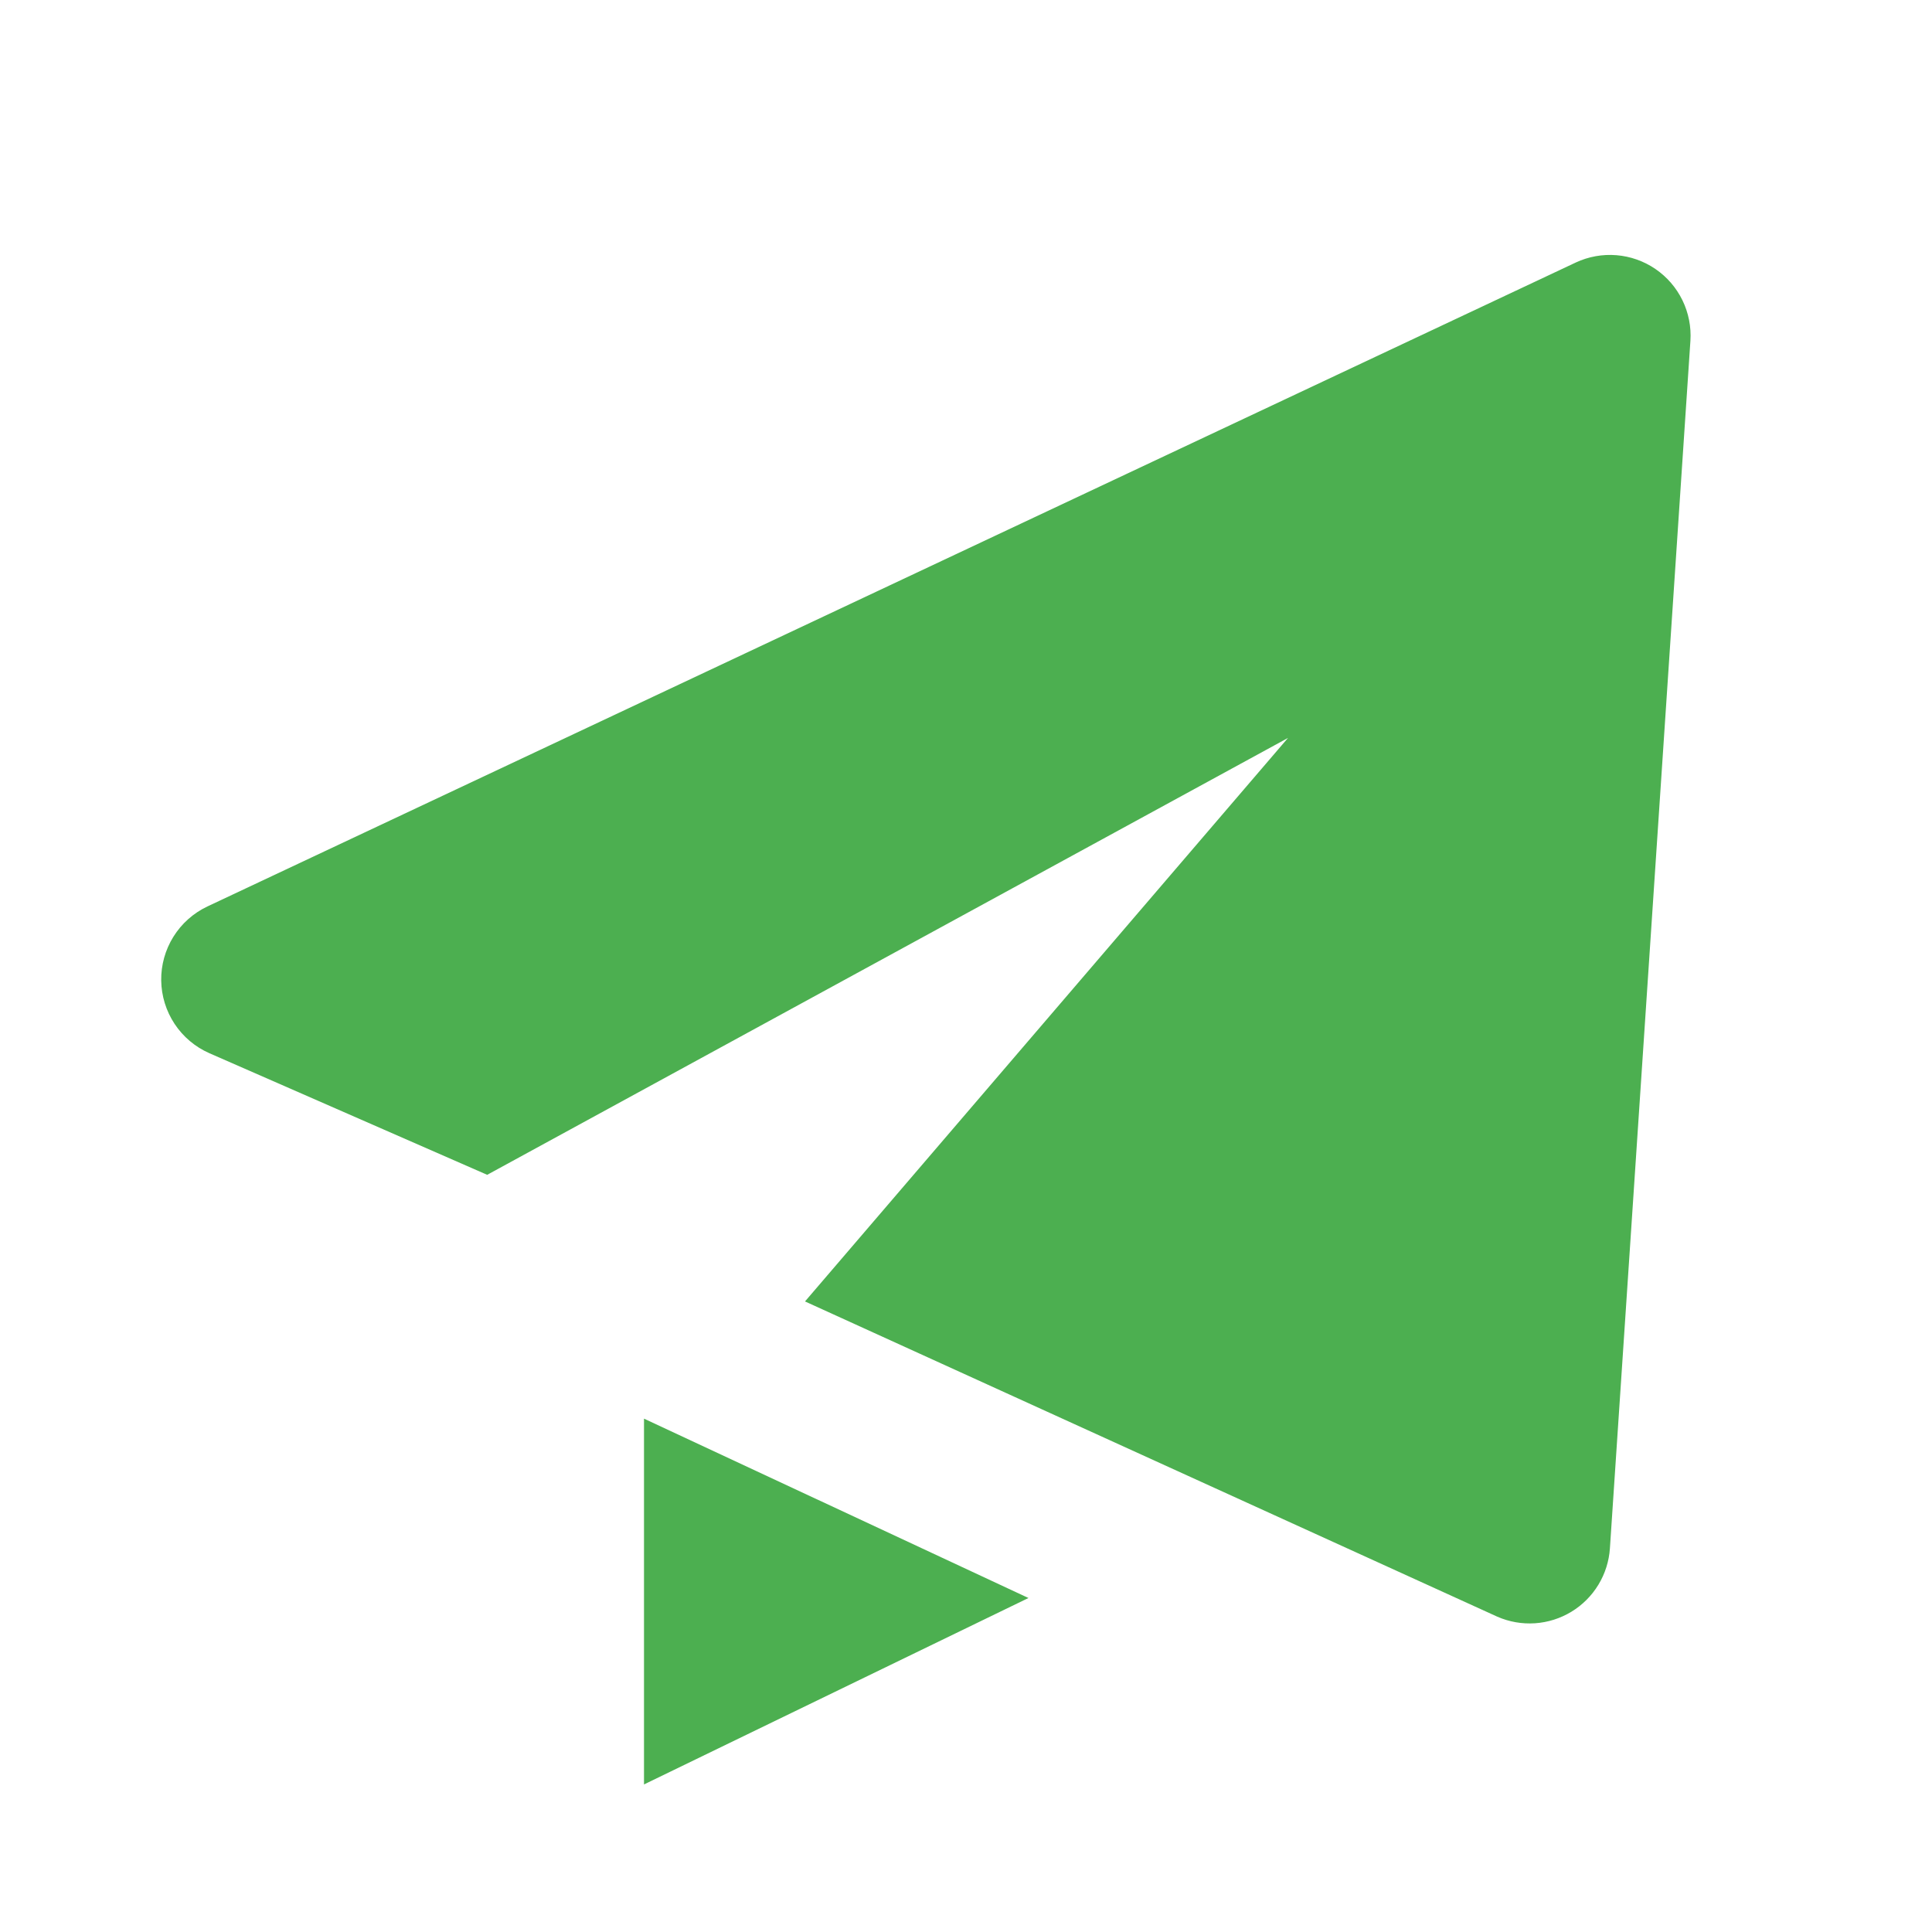 <svg width="324" height="324" viewBox="0 0 324 324" fill="none" xmlns="http://www.w3.org/2000/svg">
<path d="M35.1 176.62L81.702 197.019L216 123.754L135 218.254L251.1 271.12C253.086 271.99 255.251 272.369 257.414 272.225C259.577 272.08 261.673 271.417 263.526 270.292C265.378 269.166 266.933 267.611 268.057 265.758C269.182 263.905 269.843 261.808 269.986 259.645L283.486 57.145C283.637 54.802 283.174 52.459 282.145 50.348C281.115 48.237 279.553 46.431 277.613 45.107C275.673 43.783 273.422 42.987 271.081 42.797C268.74 42.607 266.39 43.029 264.262 44.023L34.763 152.023C32.421 153.134 30.449 154.894 29.079 157.093C27.709 159.293 27 161.839 27.035 164.43C27.071 167.021 27.85 169.547 29.279 171.708C30.709 173.87 32.729 175.574 35.1 176.62ZM108 299.254L172.476 267.988L108 237.91V299.254Z" fill="#4CAF50"/>
</svg>
